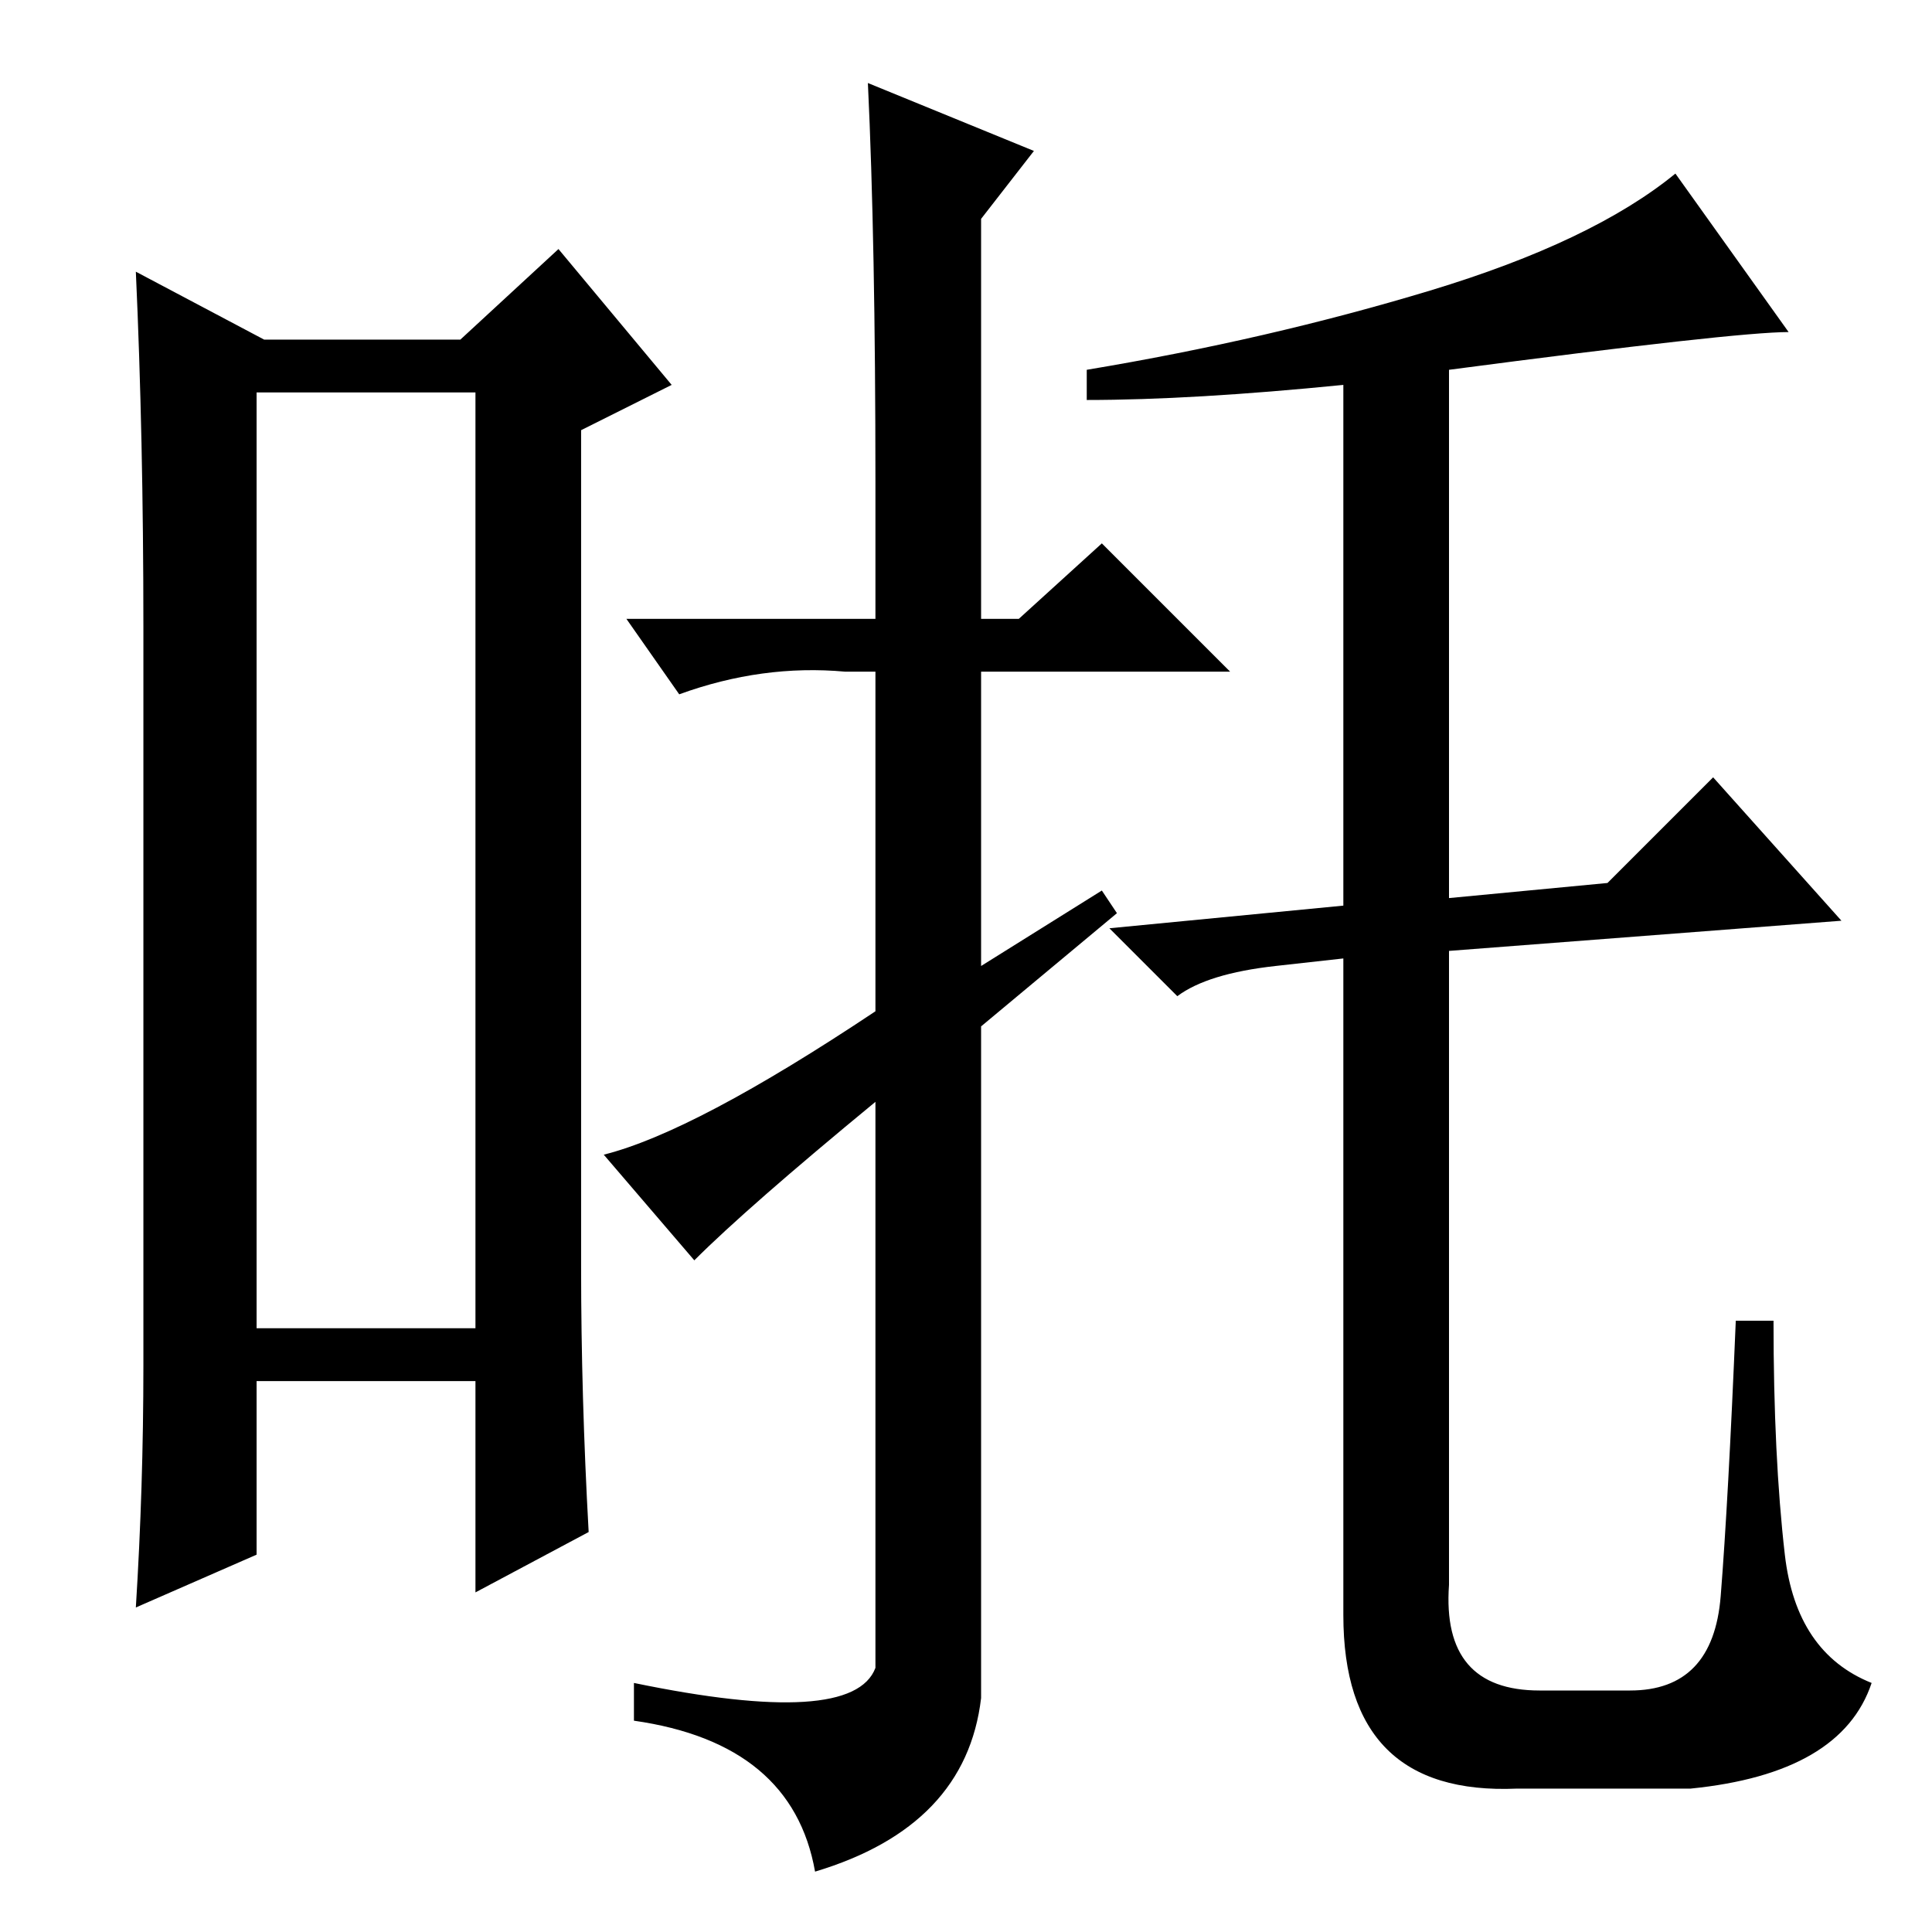 <?xml version="1.0" standalone="no"?>
<!DOCTYPE svg PUBLIC "-//W3C//DTD SVG 1.1//EN" "http://www.w3.org/Graphics/SVG/1.1/DTD/svg11.dtd" >
<svg xmlns="http://www.w3.org/2000/svg" xmlns:xlink="http://www.w3.org/1999/xlink" version="1.1" viewBox="0 -36 256 256">
  <g transform="matrix(1 0 0 -1 0 220)">
   <path fill="currentColor"
d="M34 204v-124h29v124h-29zM19 75v98q0 25 -1 47l17 -9h26l13 12l15 -18l-12 -6v-111q0 -17 1 -35l-15 -8v28h-29v-23l-16 -7q1 16 1 32zM116 35v75q-17 -14 -24 -21l-12 14q12 3 36 19v45h-4q-11 1 -22 -3l-7 10h33v18q0 32 -1 53l22 -9l-7 -9v-53h5l11 10l17 -17h-33v-39
l16 10l2 -3l-18 -15v-89q-2 -17 -22 -23q-3 17 -24 20v5q29 -6 32 2zM144 203v4q24 4 45.5 10.5t32.5 15.5l15 -21q-7 0 -45 -5v-70l21 2l14 14l17 -19l-52 -4v-84q-1 -14 12 -14h12q11 0 12 12.5t2 36.5h5q0 -18 1.5 -31t11.5 -17q-4 -12 -24 -14h-23q-23 -1 -23 23v87
l-9 -1q-9 -1 -13 -4l-9 9l31 3v69q-20 -2 -34 -2z" />
  </g>

</svg>

